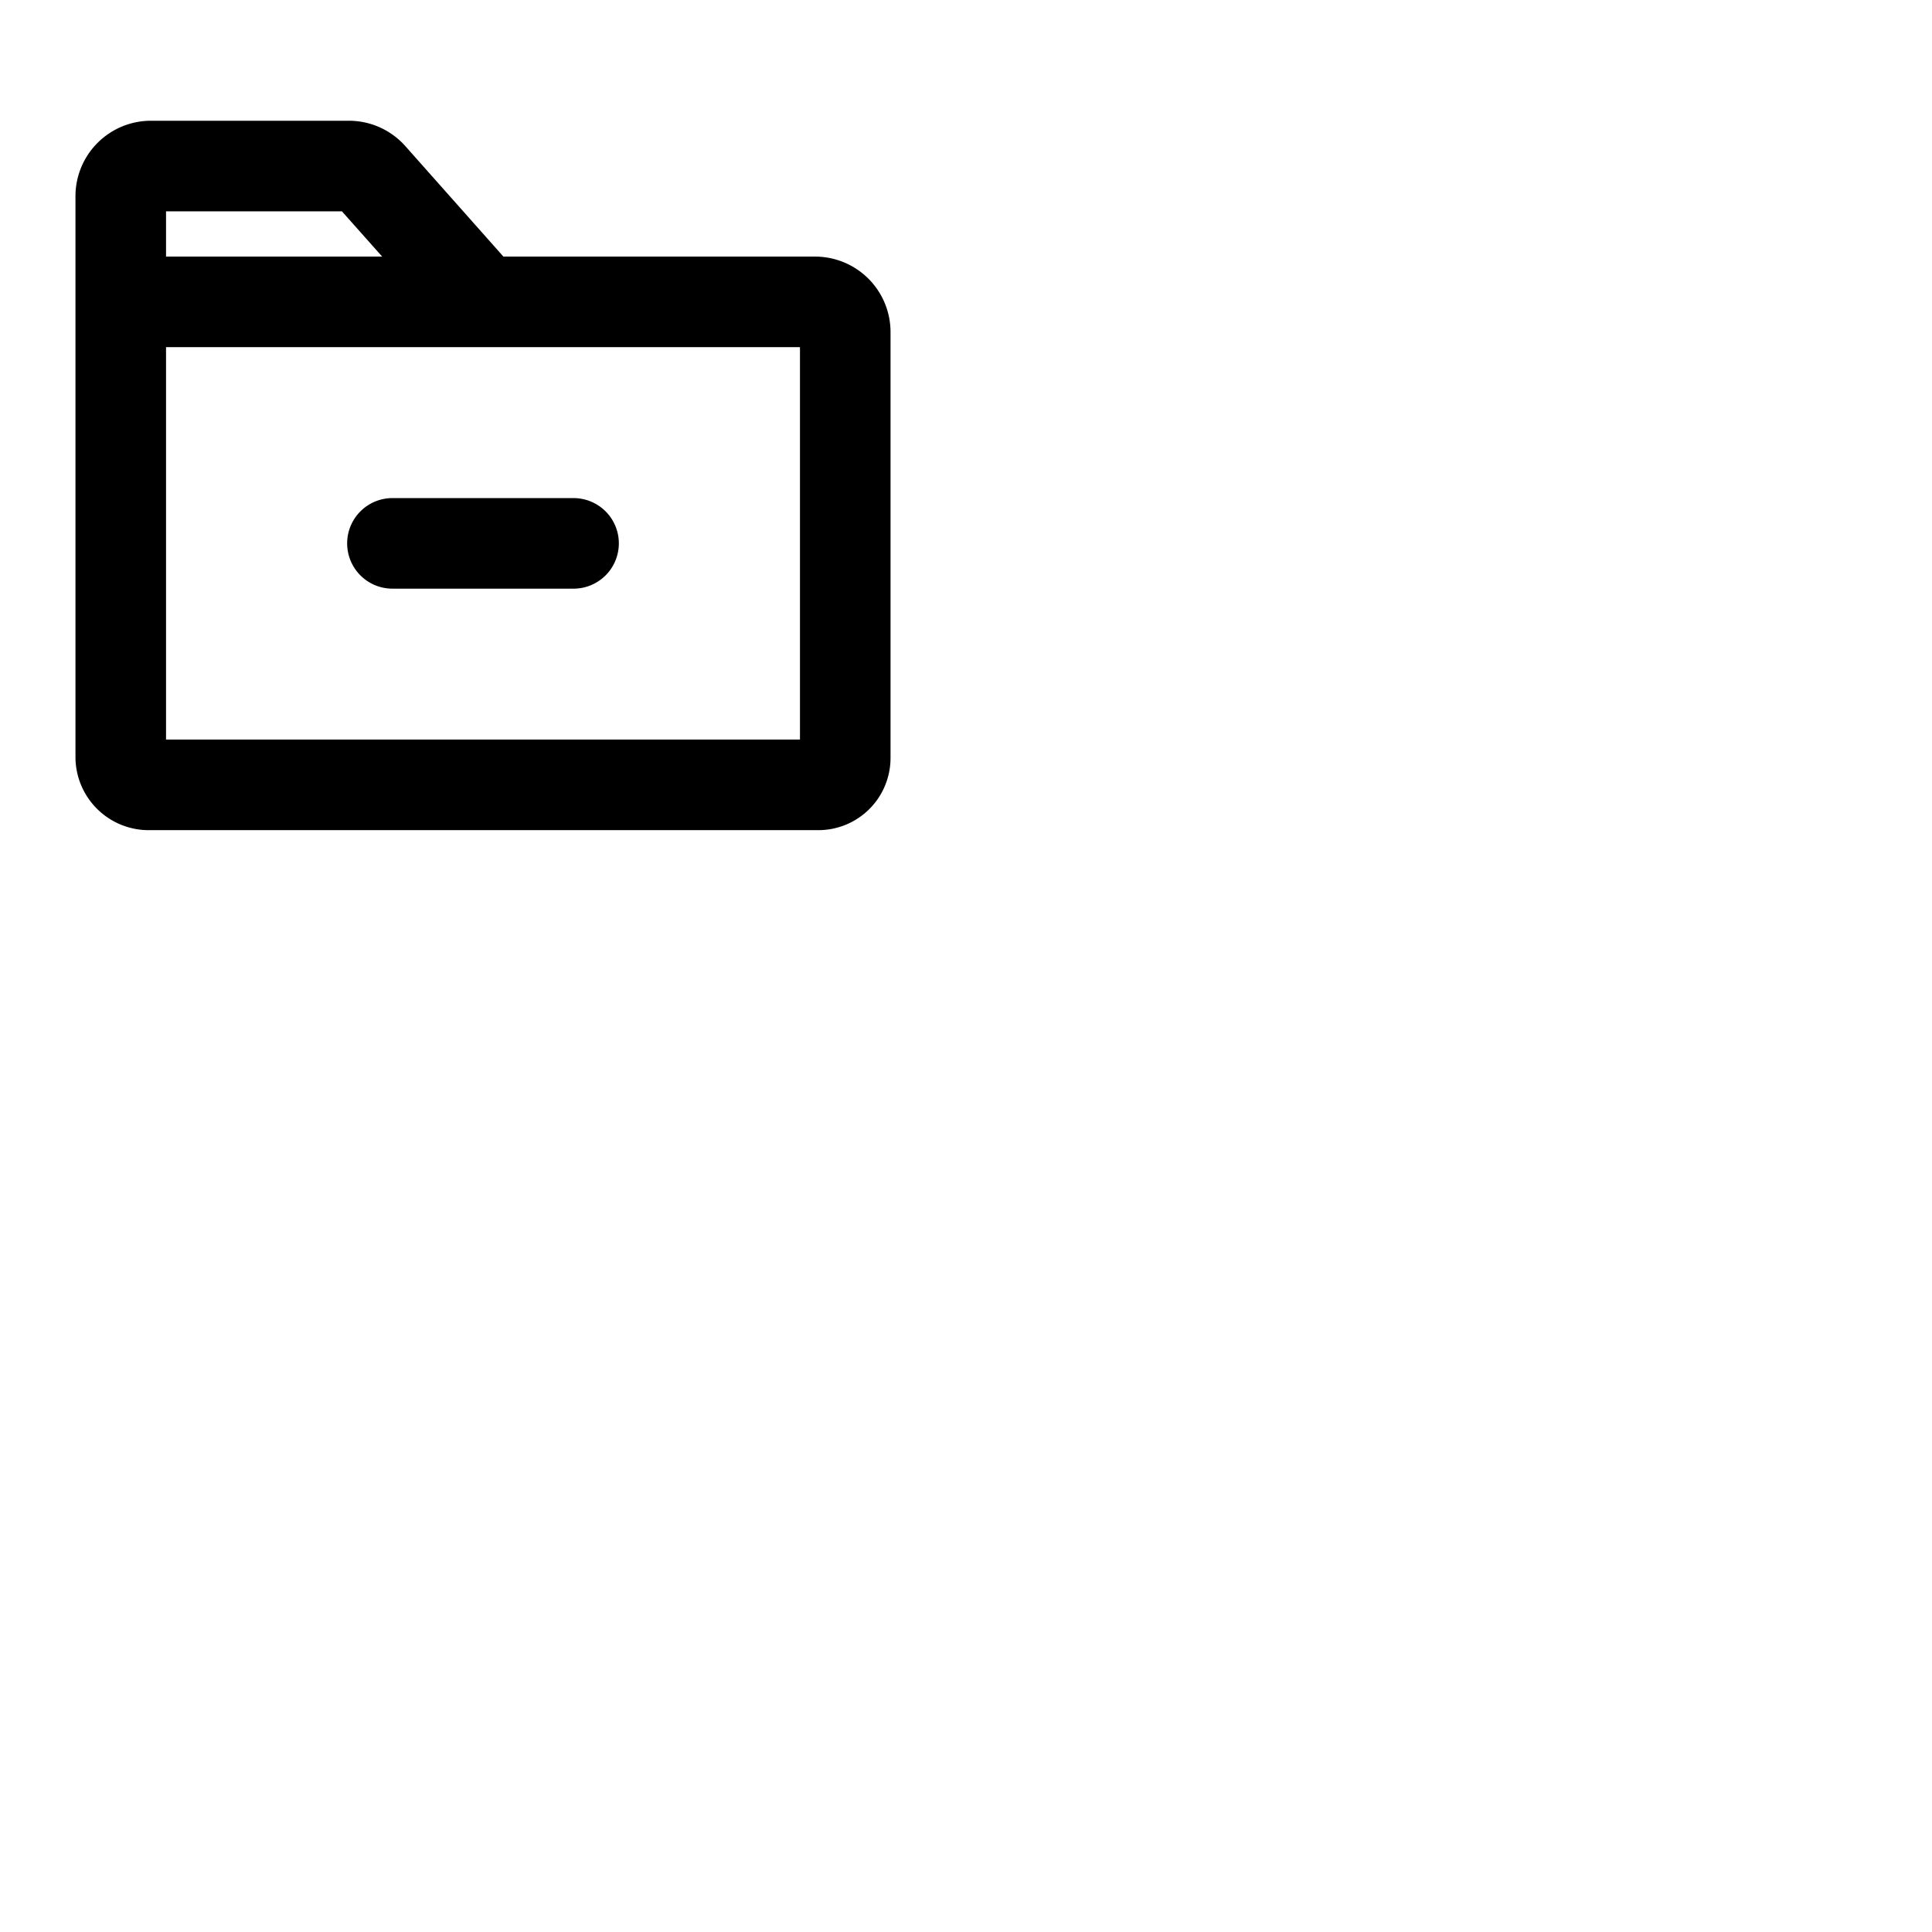 <svg xmlns="http://www.w3.org/2000/svg" version="1.1" viewBox="0 0 512 512" fill="currentColor"><path fill="currentColor" d="M92 144a12 12 0 0 1 12-12h48a12 12 0 0 1 0 24h-48a12 12 0 0 1-12-12m144-56v112.89A19.13 19.13 0 0 1 216.89 220H39.38A19.41 19.41 0 0 1 20 200.62V52a20 20 0 0 1 20-20h52.41a20 20 0 0 1 15 6.71l26 29.29H216a20 20 0 0 1 20 20M44 68h57.28L90.61 56H44Zm168 24H44v104h168Z"/></svg>